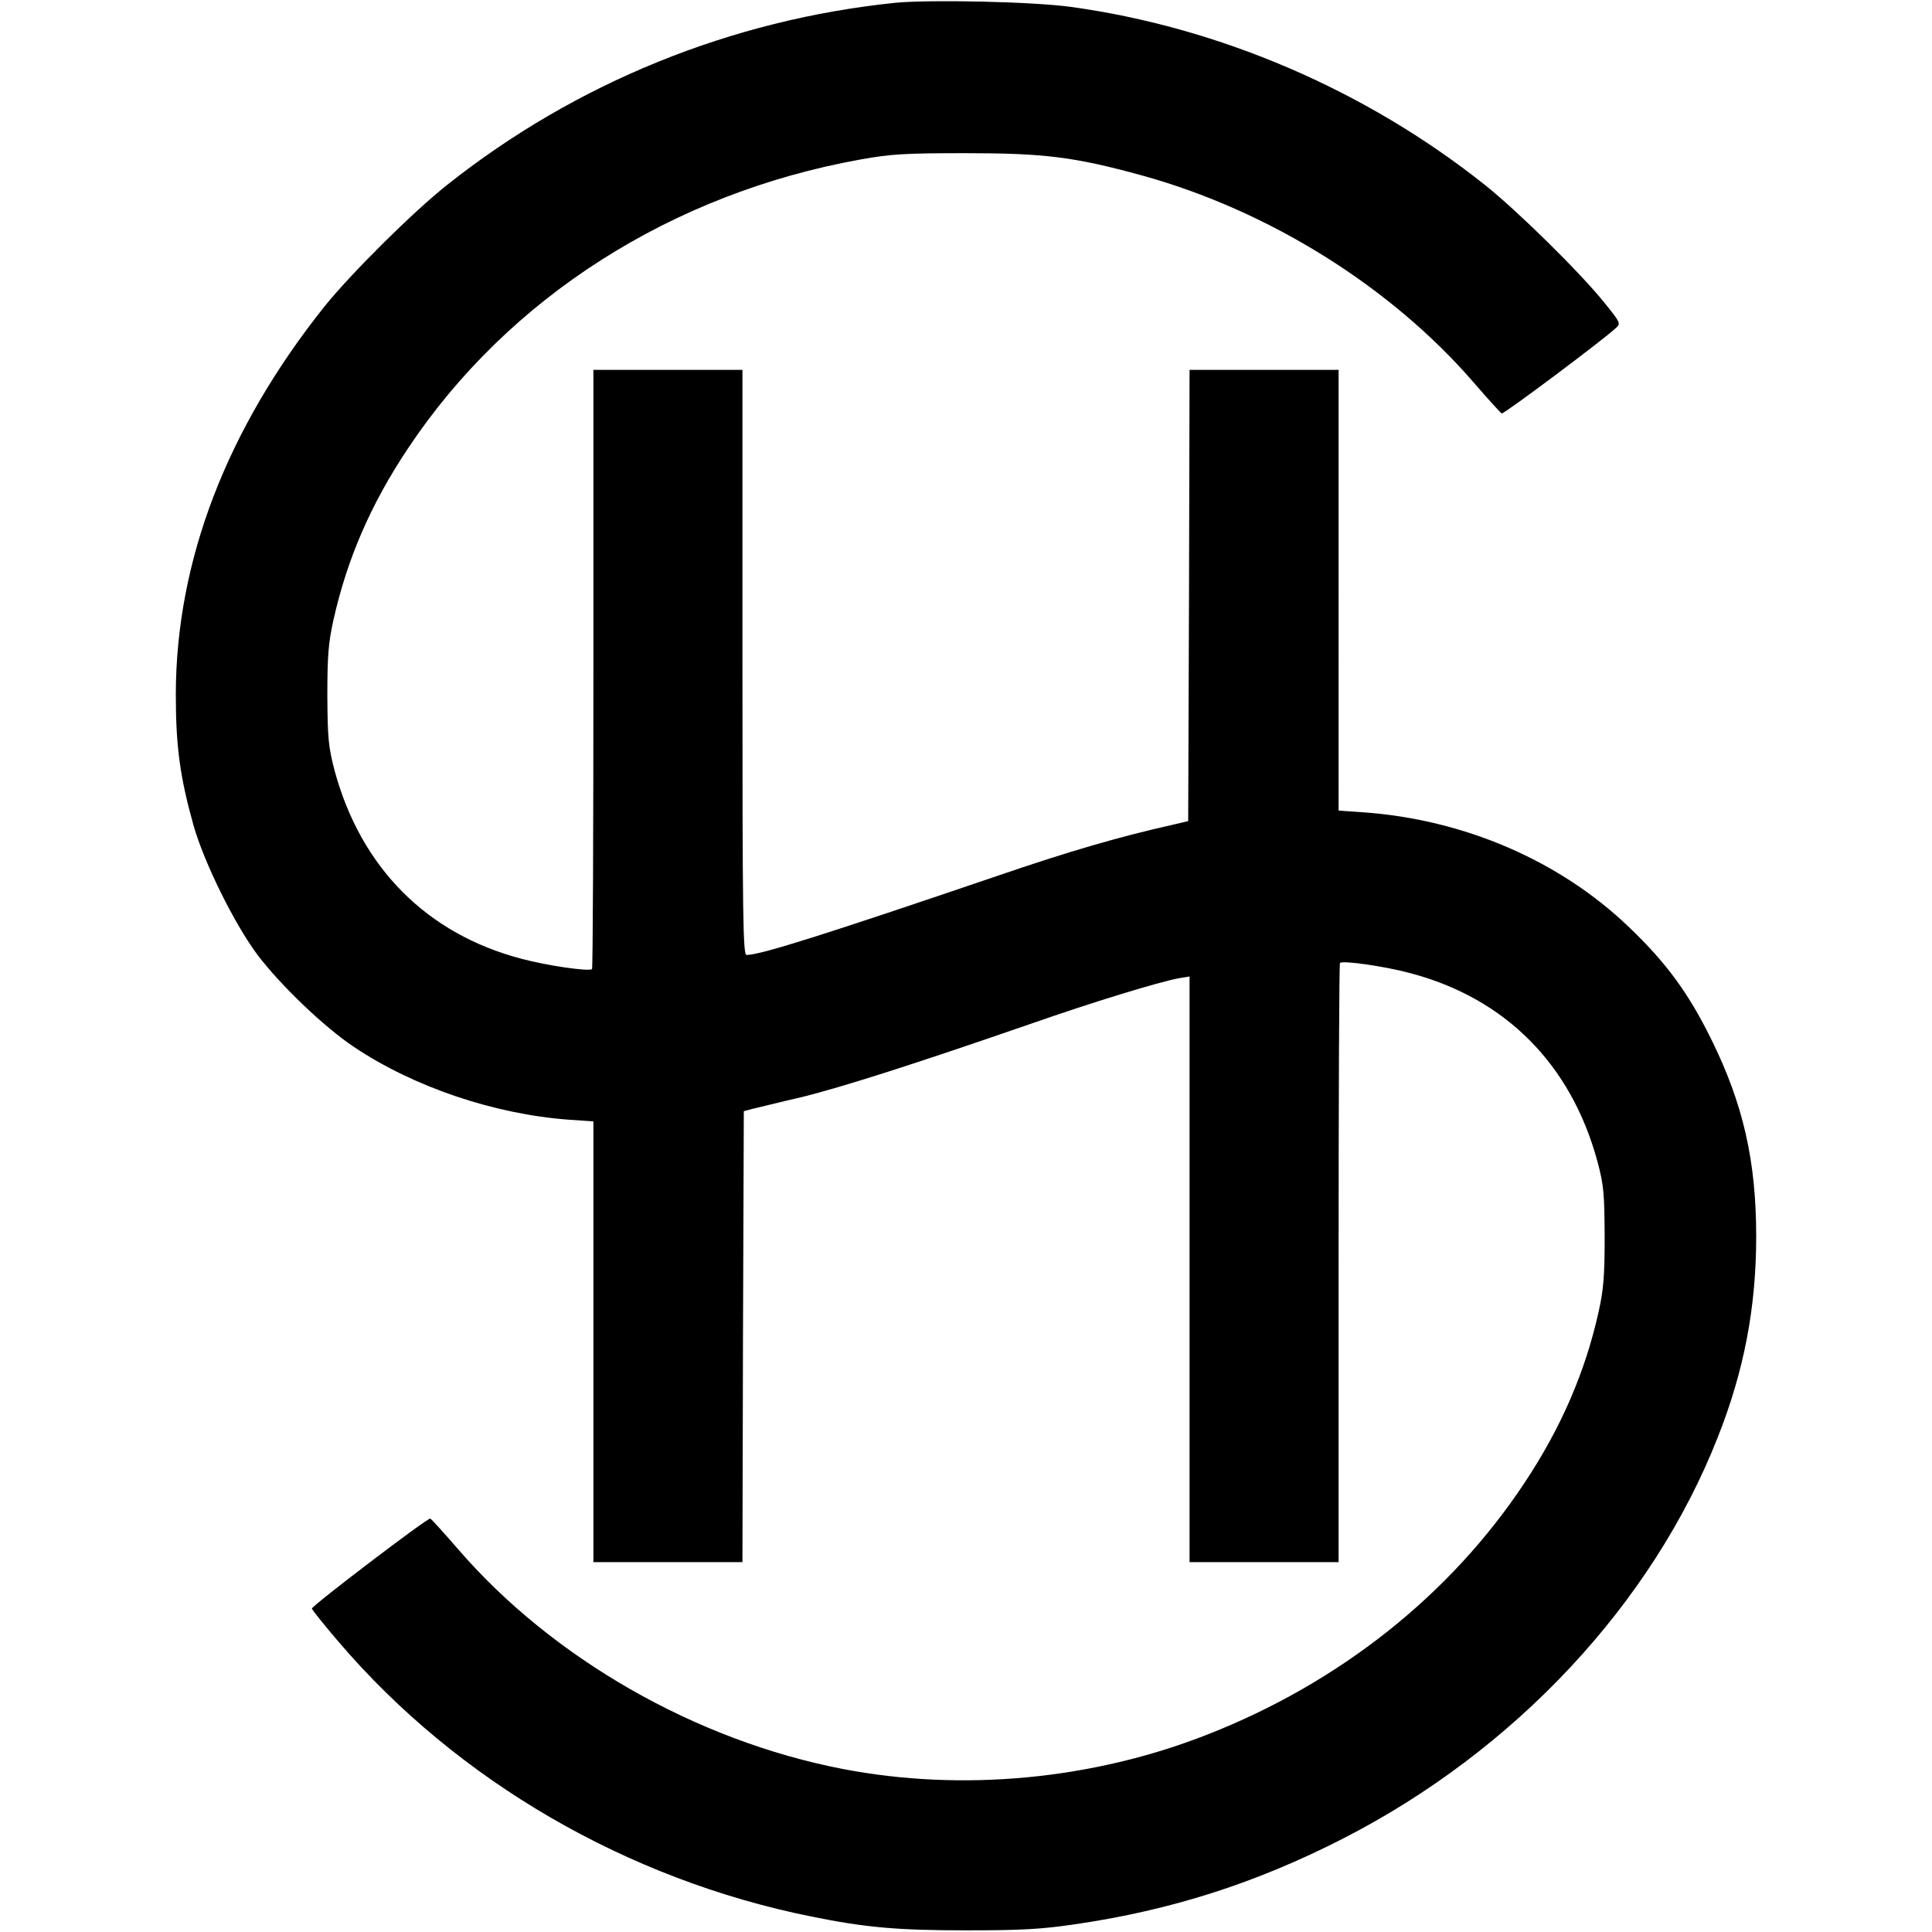 <svg version="1.0" viewBox="0 0 700 700" xmlns="http://www.w3.org/2000/svg"><path d="M324.5 1C265 7.1 208.6 30 162 67c-12.5 9.9-34.9 32.2-44.4 44-35.5 44.5-53.8 92.2-53.9 140.5 0 18.9 1.5 30 6.4 47.5 3.9 13.7 14.9 35.9 23.3 47.1 8.3 10.9 23.9 25.9 34.8 33.2 21.8 14.6 50.9 24.4 78 26.4l8.8.6V566h54l.2-81.7.3-81.7 3-.8c1.7-.4 9.7-2.4 18-4.3 15.2-3.8 40.6-11.9 82.5-26.4 22.9-8 46.7-15.3 54.3-16.7l3.7-.6V566h54V457.7c0-59.6.2-108.6.5-108.8.9-1 16.3 1.2 25.5 3.7 34.5 9.1 58.3 33.1 67.8 68.3 2.3 8.6 2.5 11.5 2.6 27.1 0 14.3-.4 19.3-2.2 27.3-4.8 21.7-13.6 42.1-27 62.2-26.8 40.4-66.9 72.2-114.6 90.9-41.6 16.4-88.9 20.9-132.4 12.5-53.2-10.3-105.2-40.1-139.4-79.8-5-5.8-9.5-10.7-9.9-10.9-.9-.4-42.9 31.6-42.9 32.6 0 .4 4.4 5.9 9.8 12.2 43 50.3 104.5 86 171.2 99.4 19.7 4 31.4 5 56 5 20.1 0 27.2-.4 39.5-2.2 34.9-5.1 65.5-14.9 97-31 62.4-31.9 112.2-85.2 135.9-145.5 9.5-24 13.9-47 13.9-72.7 0-27.4-4.7-48-16.3-71.5-8.3-16.8-16.3-27.7-29.8-40.6-25-24-59.6-39-96.4-41.6l-8.8-.6V134h-54l-.2 81.7-.3 81.8-5.5 1.3c-19.7 4.4-38.1 9.8-63.5 18.5-62.9 21.4-86 28.7-91 28.7-1.3 0-1.5-13-1.5-106V134h-54v108.3c0 59.6-.2 108.6-.5 108.8-.9 1-16.1-1.2-25.5-3.7-34.4-9-58.3-33.1-67.8-68.3-2.2-8.5-2.5-11.5-2.6-27.1 0-14.4.4-19.2 2.2-27.3 4.9-22 13.5-42 27-62.2 36.3-54.6 95.5-92.4 163.9-104.7 11.1-2 16.1-2.3 38.3-2.3 28.5 0 39.4 1.4 63.5 8 46.2 12.7 90.7 40.5 120.8 75.5 5 5.8 9.4 10.6 9.8 10.8.8.3 37.1-26.9 41.3-30.9 1.9-1.7 1.8-1.9-4-9.1-8.8-11-31.6-33.4-43.4-42.8-43.1-34.3-96.2-57.1-150-64.5C374.3.6 337.2-.2 324.5 1z"/></svg>
